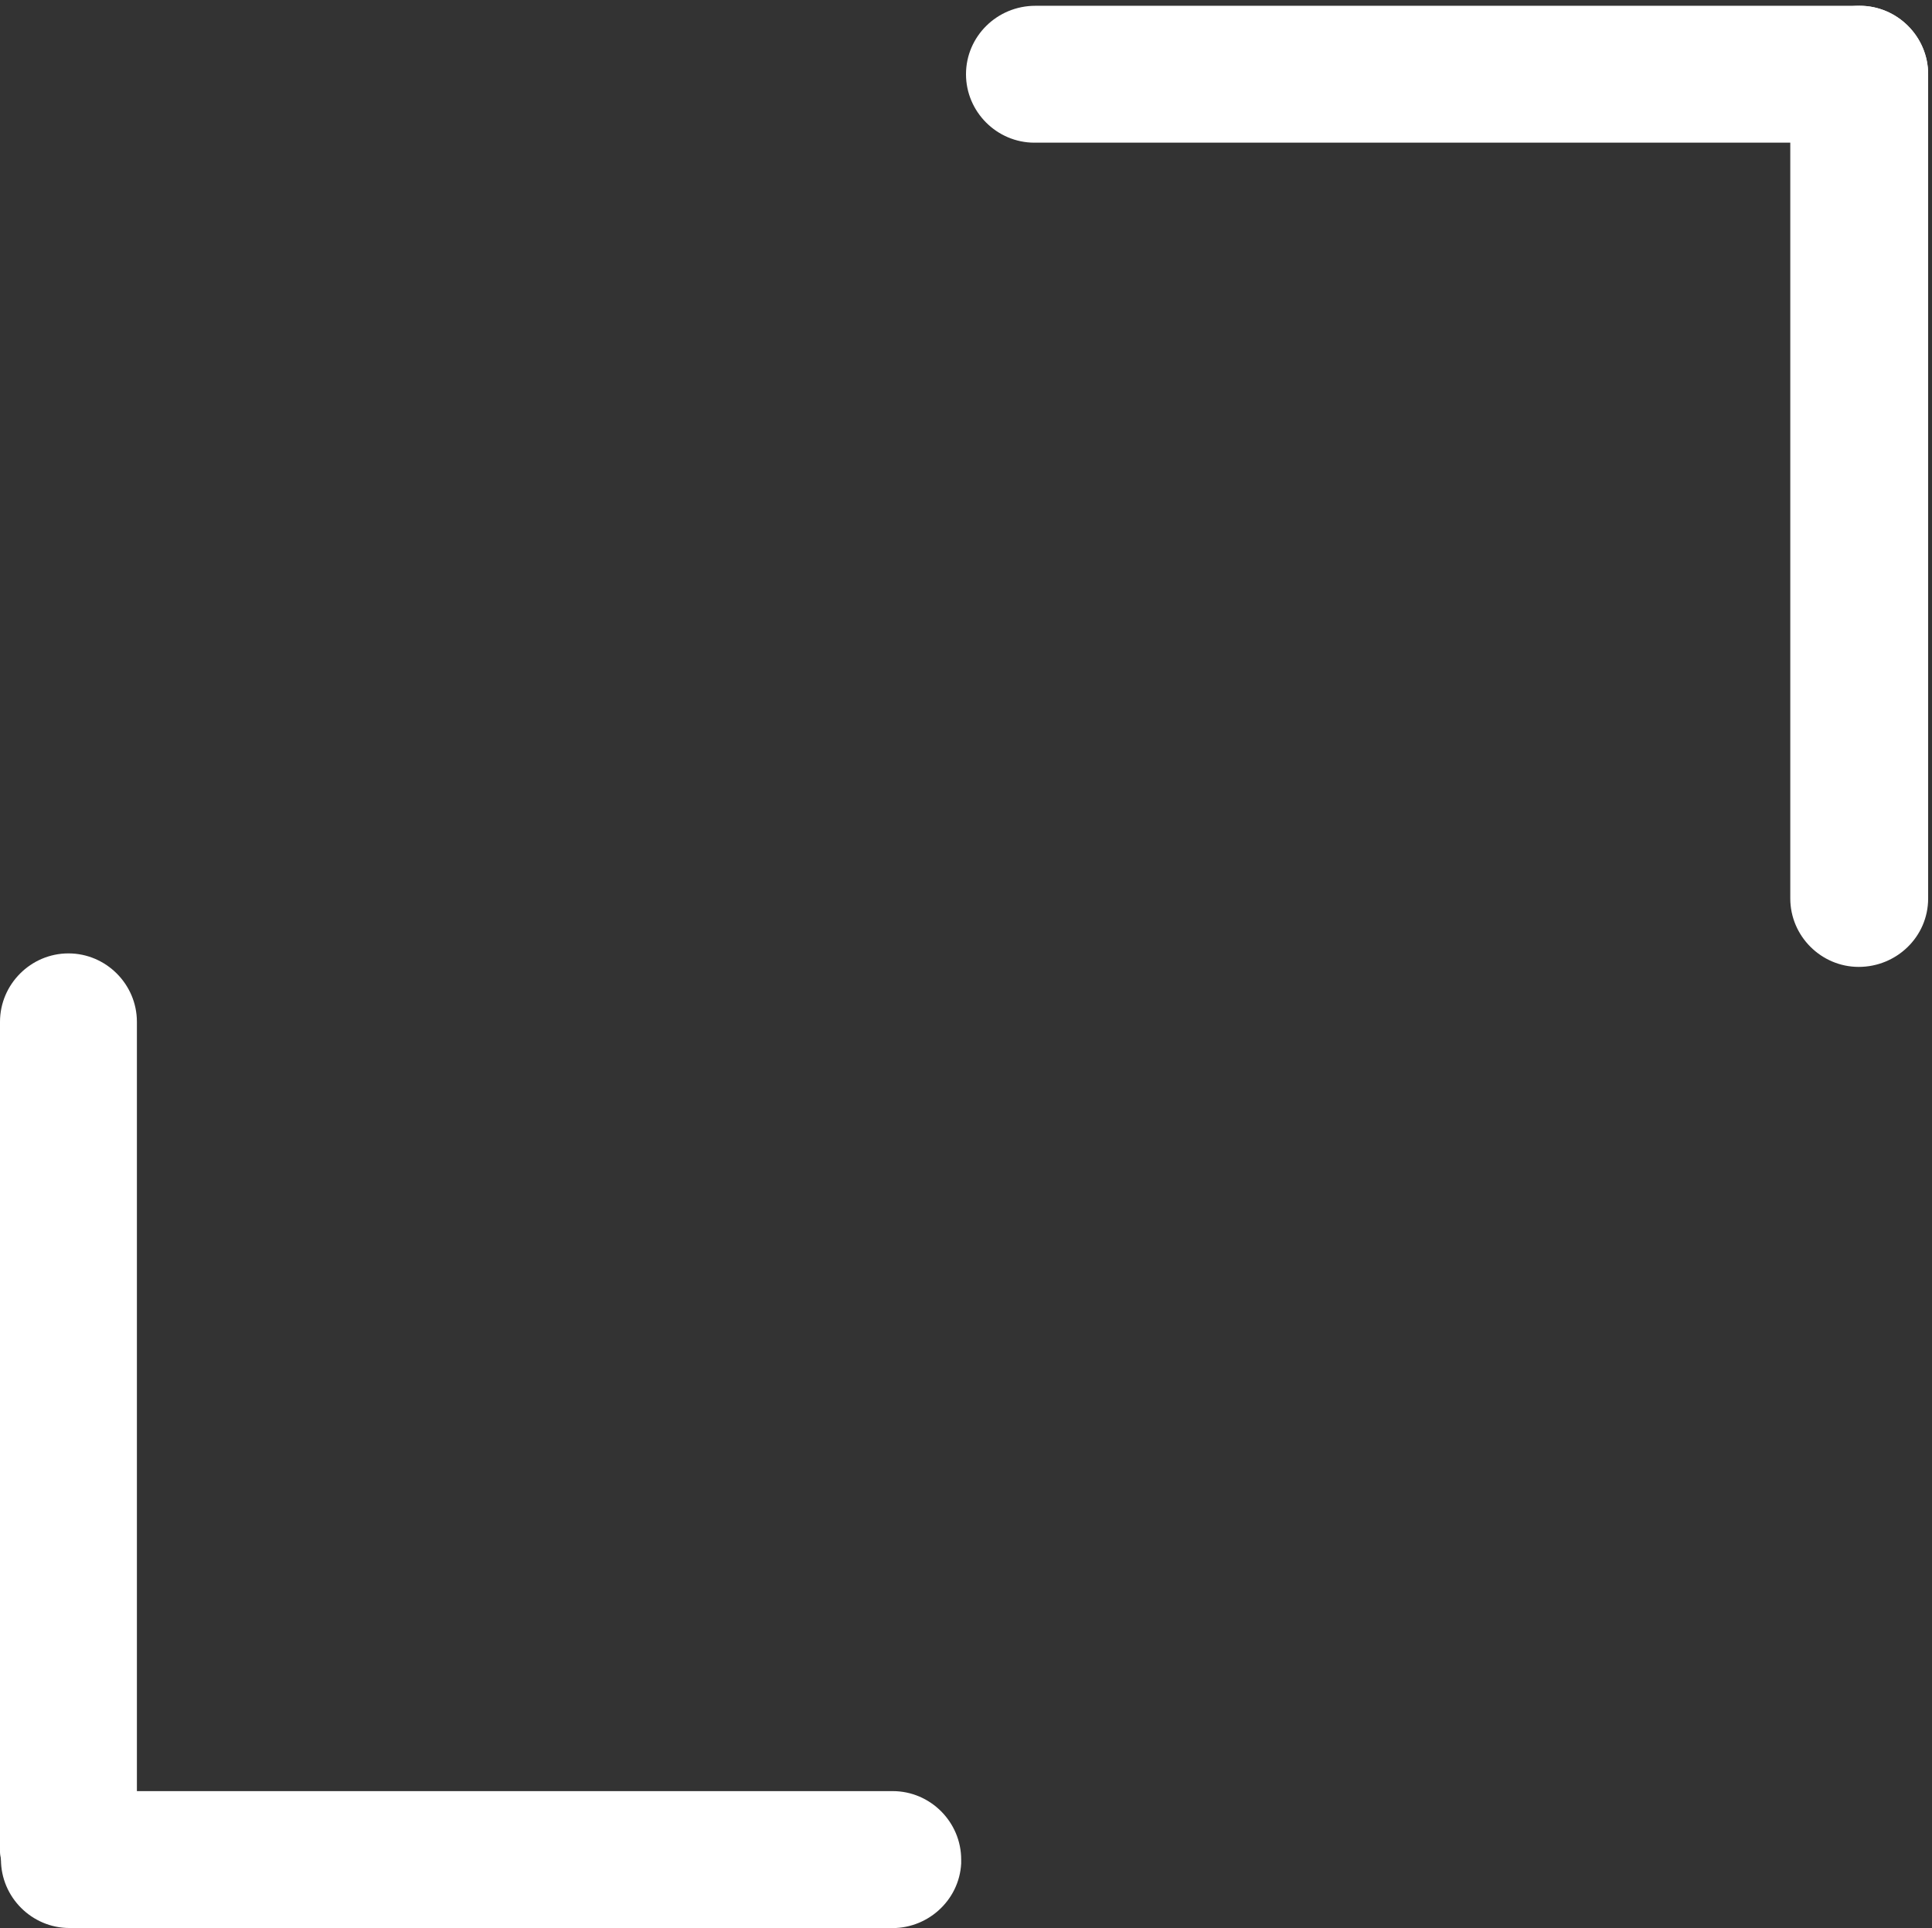 <?xml version="1.0" encoding="utf-8"?>
<!-- Generator: Adobe Illustrator 22.1.0, SVG Export Plug-In . SVG Version: 6.00 Build 0)  -->
<svg version="1.1" id="图层_1" xmlns="http://www.w3.org/2000/svg" xmlns:xlink="http://www.w3.org/1999/xlink" x="0px" y="0px"
	 viewBox="0 0 200.4 200" style="enable-background:new 0 0 200.4 200;" xml:space="preserve">
<rect x="0" y="0" width="200.4" height="200" fill="#333333" stroke="none"/>
<style type="text/css">
	.st0{fill:#FFFFFF;}
</style>
<path class="st0" d="M107.4,0.6h85.5c3.9,0,7.1,3.2,7.1,7.1s-3.2,7.1-7.1,7.1h-85.6c-3.9,0-7.1-3.2-7.1-7.1S103.4,0.6,107.4,0.6z"/>
<path class="st0" d="M192.9,0.6c3.9,0,7.1,3.2,7.1,7.1v85.5c0,4-3.3,7.1-7.2,7.1s-7.1-3.2-7.1-7.1V7.7C185.7,3.8,189,0.6,192.9,0.6z
	"/>
<path class="st0" d="M0,192.1c0-4,3.2-6.3,7.1-6.3h85.5c3.9,0,7.1,3.2,7.1,7.1c0,0.1,0,0.3,0,0.4c-0.2,3.9-3.6,6.9-7.5,6.7h-85
	c-3.9,0-7.1-3.2-7.1-7.1L0,192.1L0,192.1z"/>
<path class="st0" d="M0,106c0-3.9,3.2-7.1,7.1-7.1s7.1,3.2,7.1,7.1v85.6c0,3.9-3.2,7.1-7.1,7.1S0,195.5,0,191.6V106z"/>
</svg>
